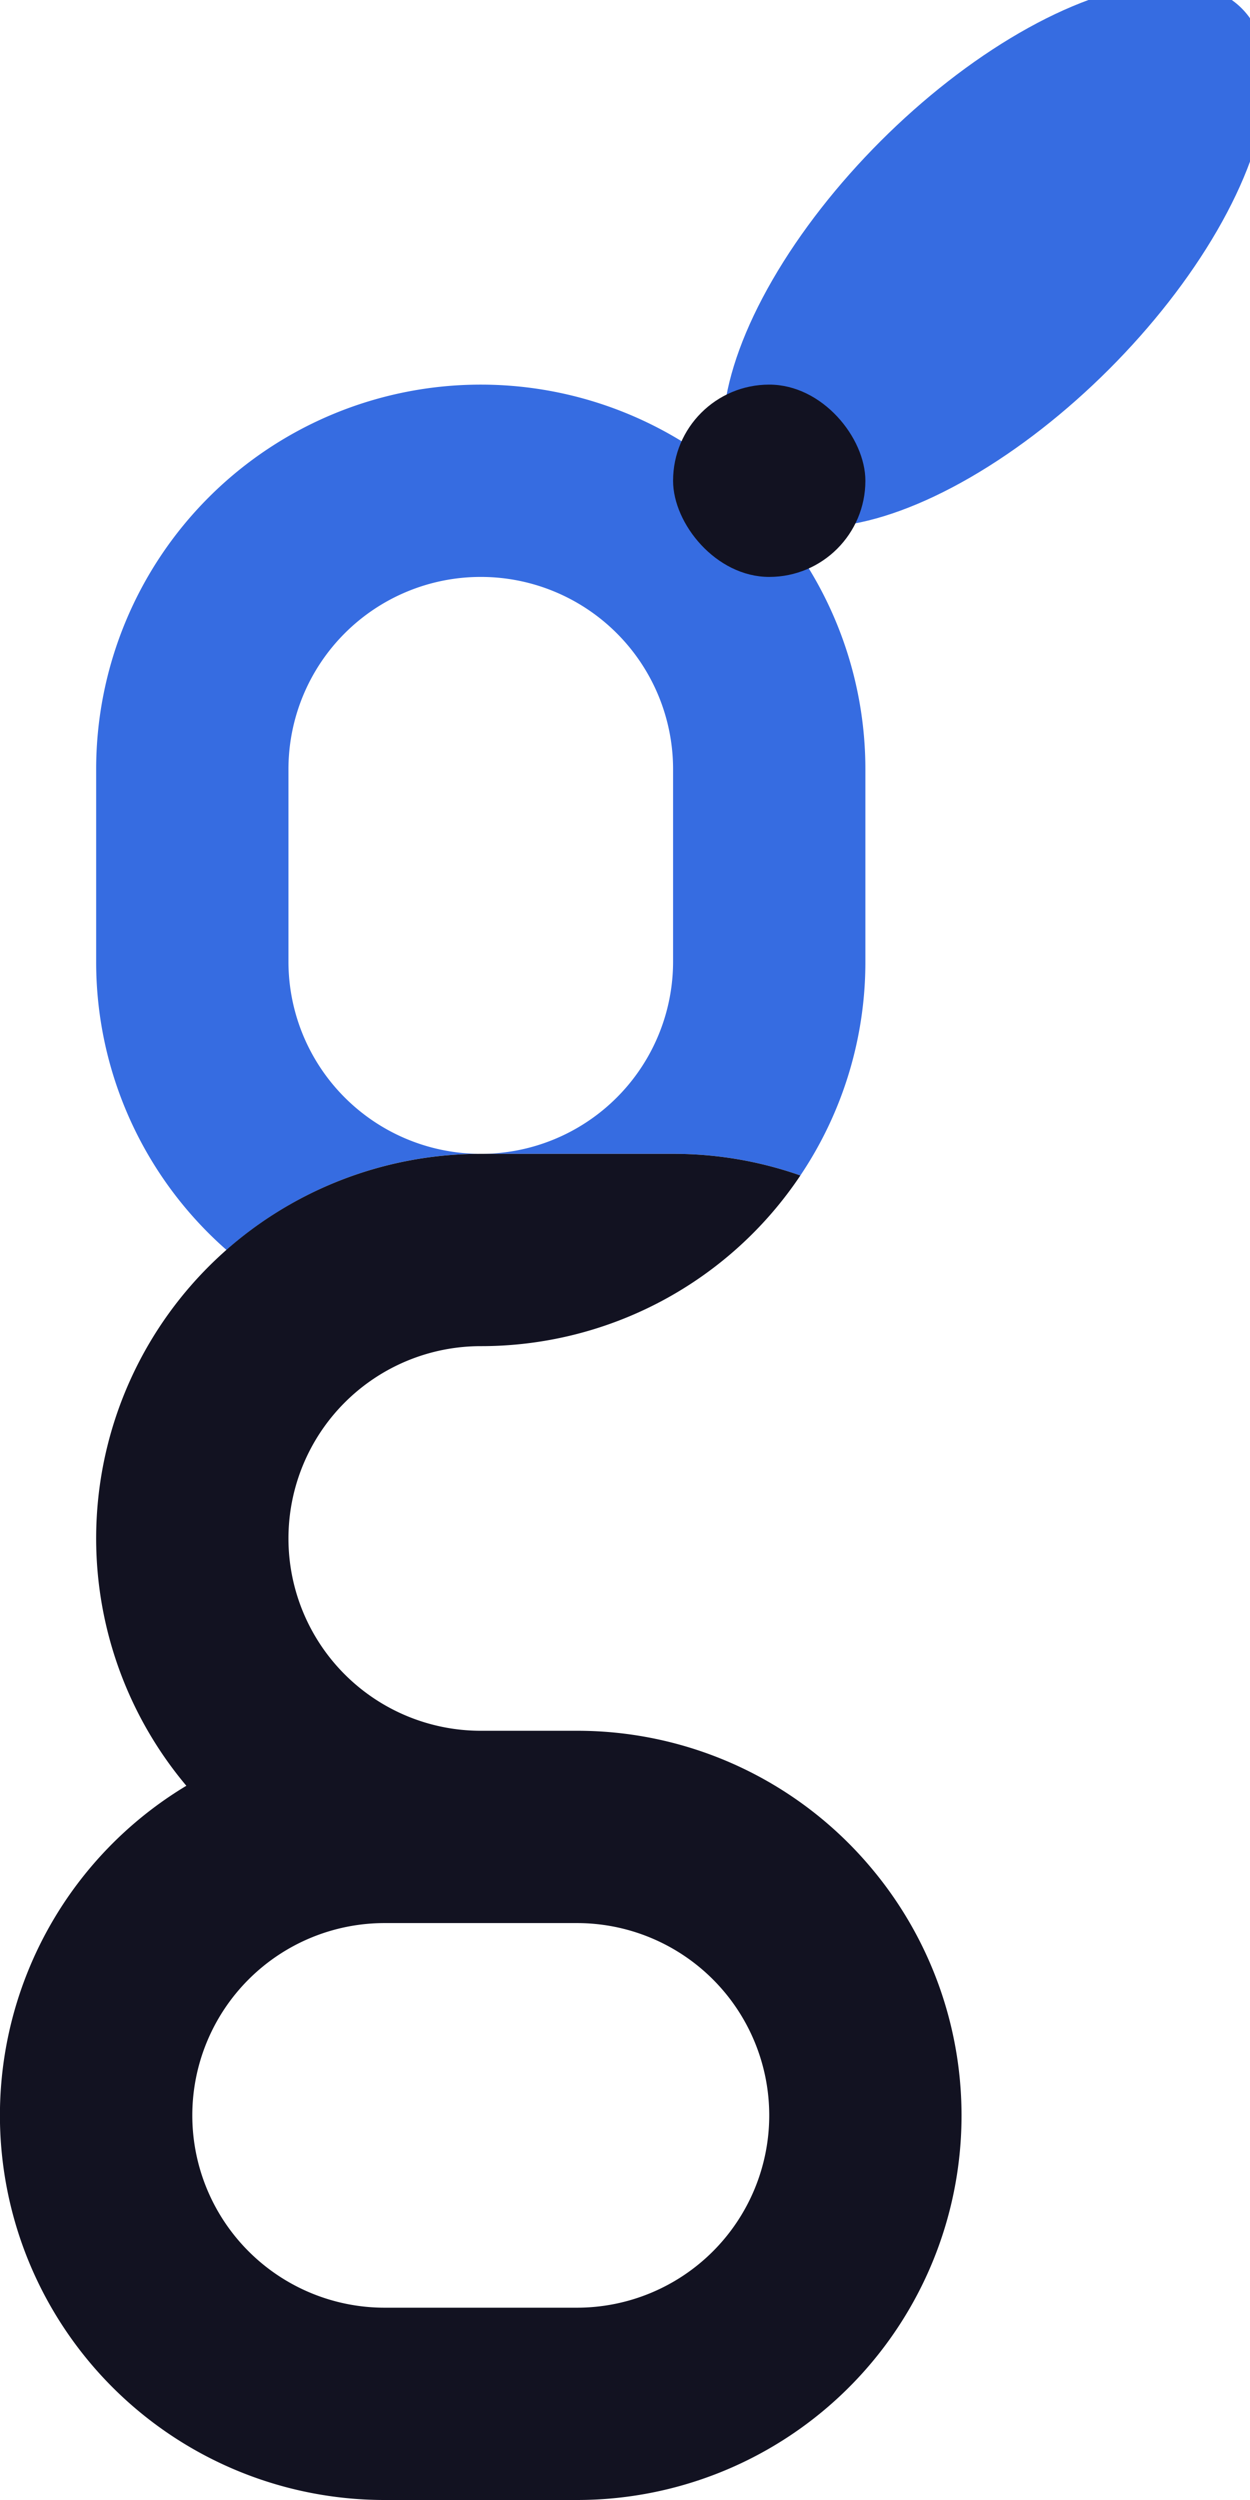 <svg xmlns="http://www.w3.org/2000/svg" viewBox="0 0 130 260"><defs><style>.cls-1{fill:#366ce1;}.cls-2{fill:#121221;}</style></defs><title>global_payment_automation</title><g id="complete"><g id="global_payment_automation" data-name="global payment automation"><path class="cls-1" d="M485,410a40,40,0,0,0-40,40v20a39.845,39.845,0,0,0,13.56,30A39.845,39.845,0,0,1,485,490a19.994,19.994,0,0,1-20-20V450a20,20,0,0,1,40,0v20a19.994,19.994,0,0,1-20,20h20a39.749,39.749,0,0,1,13.24,2.25A39.8,39.8,0,0,0,525,470V450A40,40,0,0,0,485,410Z" transform="translate(-435 -370)"/><path class="cls-2" d="M525.62,564.28A39.884,39.884,0,0,0,495,550H485a20,20,0,0,1,0-40,39.948,39.948,0,0,0,33.24-17.75A39.749,39.749,0,0,0,505,490H485a39.987,39.987,0,0,0-30.62,65.72A40,40,0,0,0,475,630h20a39.987,39.987,0,0,0,30.62-65.72ZM495,610H475a20,20,0,0,1,0-40h20a20,20,0,0,1,0,40Z" transform="translate(-435 -370)"/><ellipse class="cls-1" cx="538.463" cy="396.537" rx="36.304" ry="16.788" transform="translate(-557.681 126.894) rotate(-45)"/><rect class="cls-2" x="70" y="40" width="20" height="20" rx="10"/></g></g></svg>